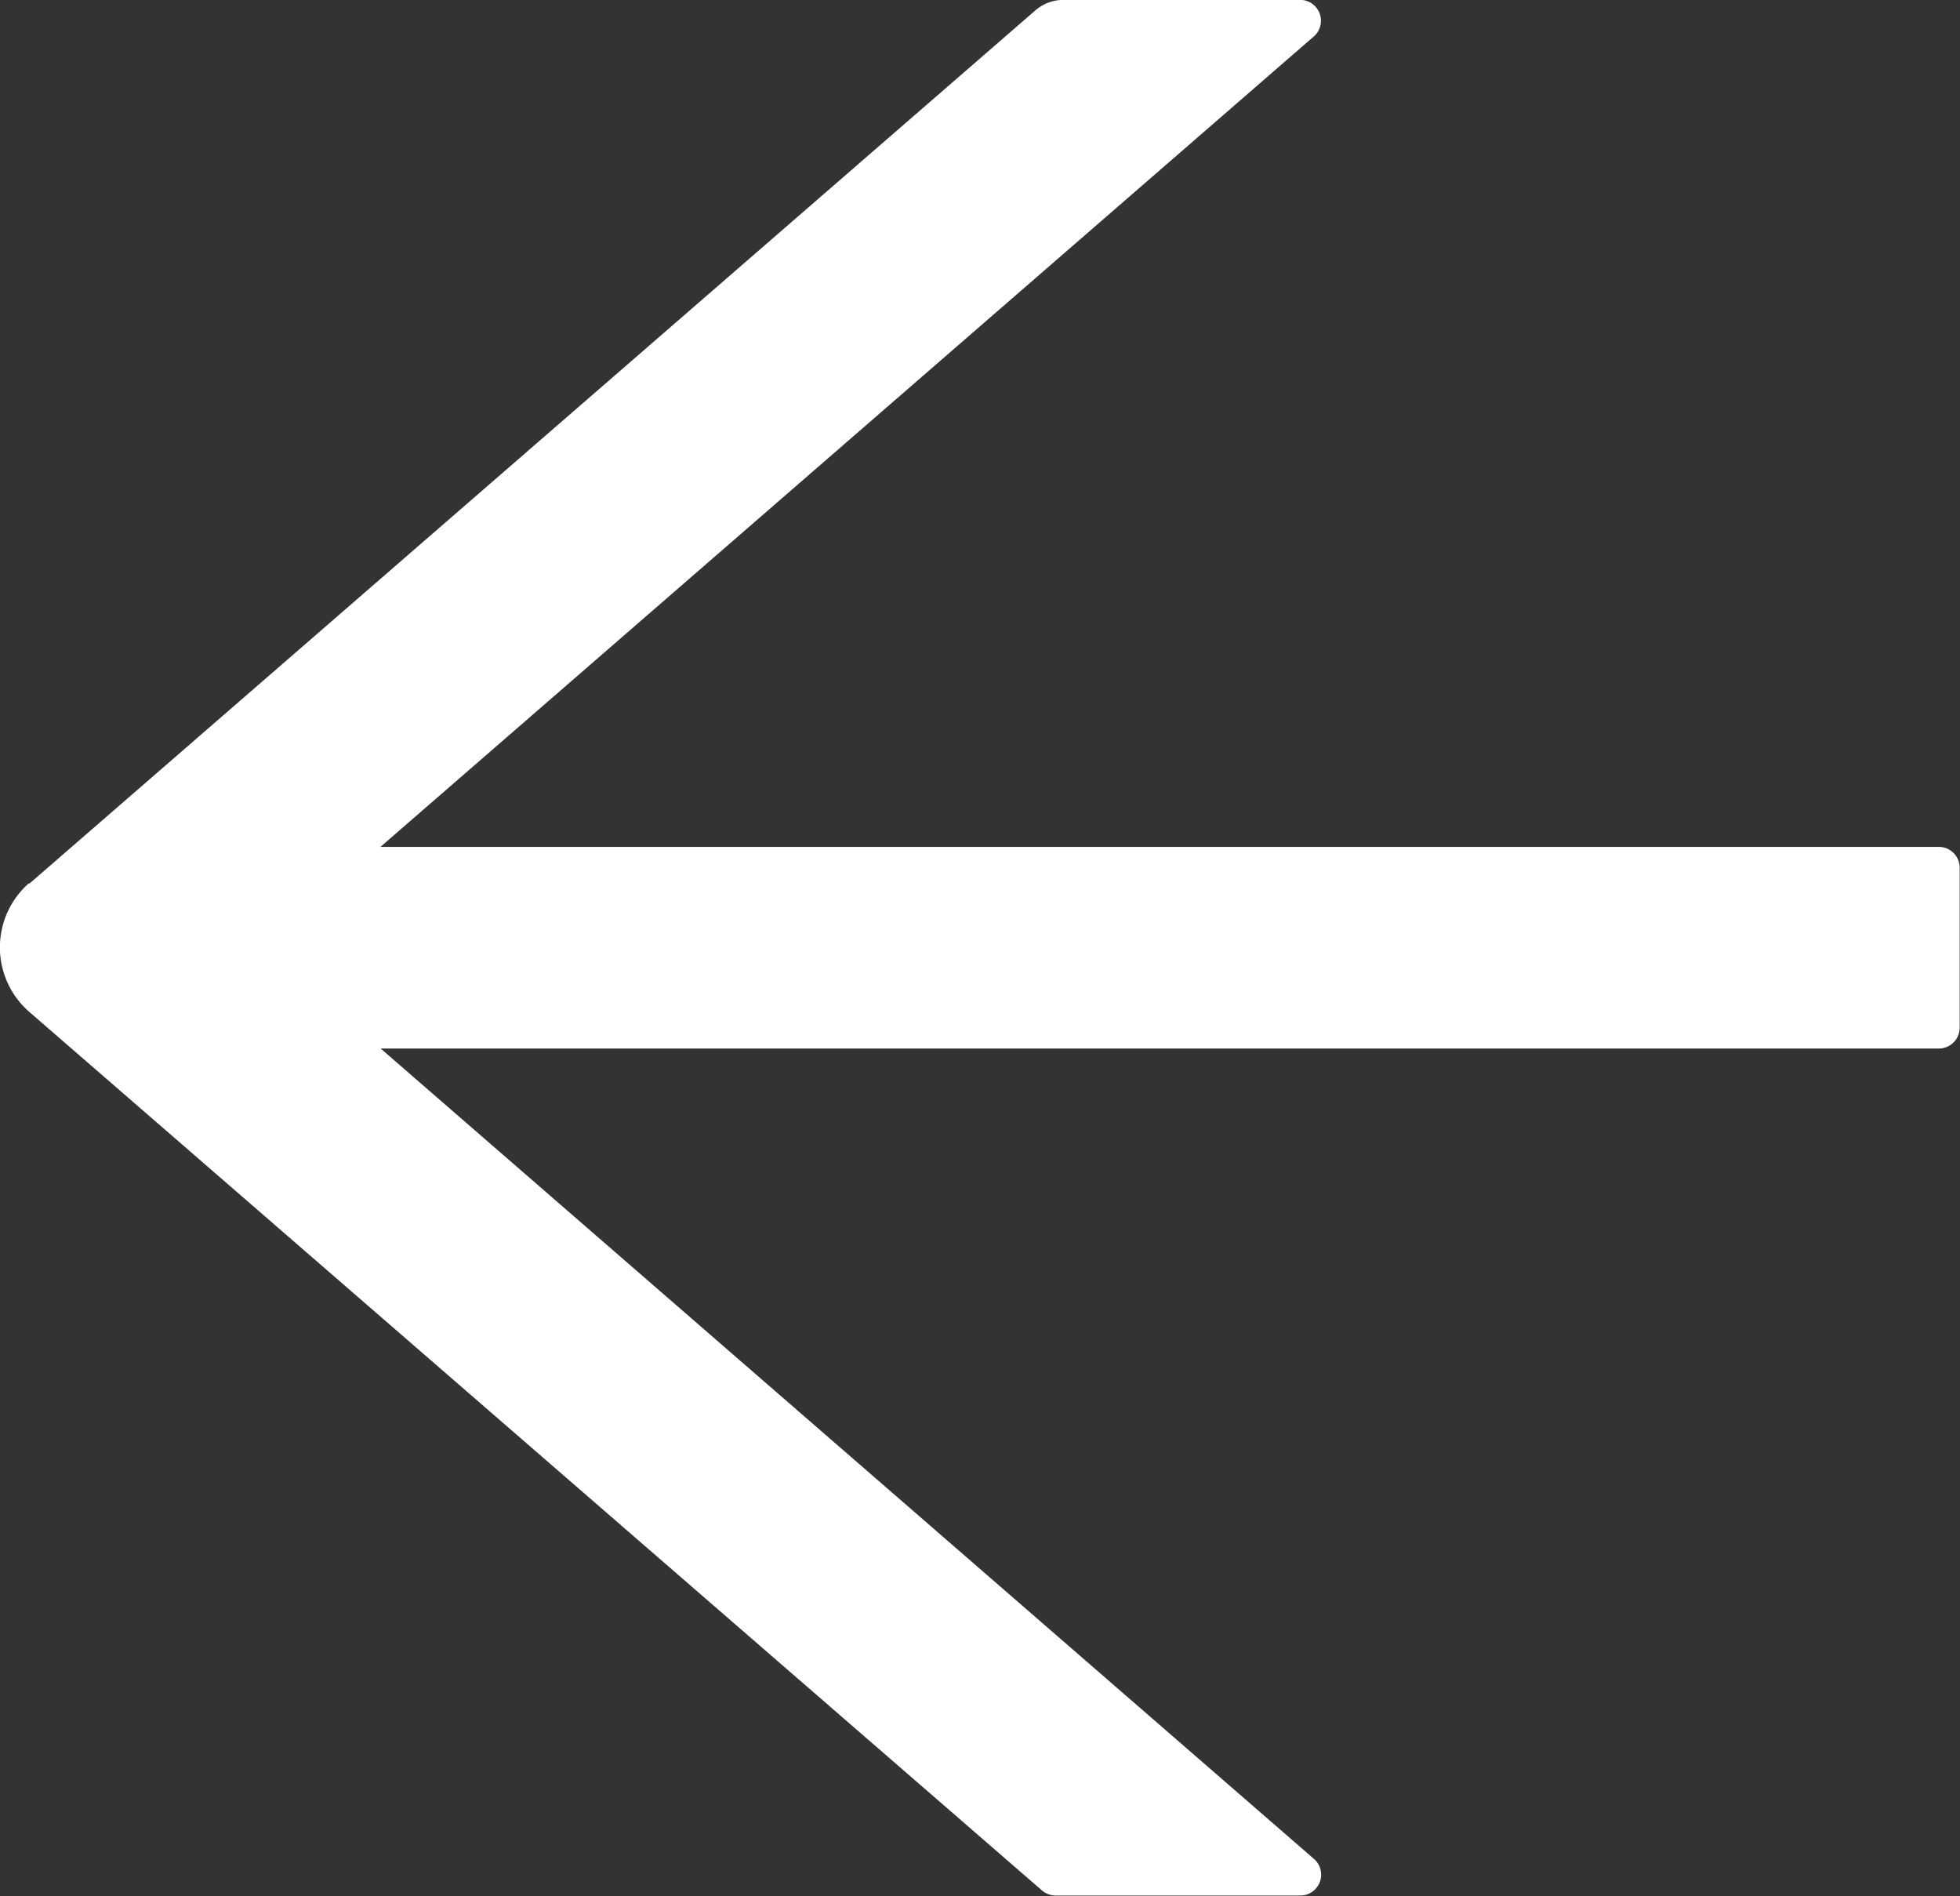 <svg xmlns="http://www.w3.org/2000/svg" width="18.763" height="18.15" viewBox="0 0 18.763 18.15"><rect x="0" y="0" width="18.763" height="18.15" fill="#333333" stroke="none"/><path d="M144.281,164.458l9.631-8.359a.409.409,0,0,1,.268-.1h2.256a.2.2,0,0,1,.133.357l-8.927,7.75h14.918a.2.2,0,0,1,.2.2v1.53a.2.2,0,0,1-.2.2H147.644l8.927,7.75a.2.2,0,0,1-.133.357h-2.333a.2.2,0,0,1-.133-.051l-9.692-8.407a.818.818,0,0,1,0-1.234Z" transform="translate(-144 -156)" fill="#fff" class="left-svg" stroke="#000" stroke-width="0"/></svg>